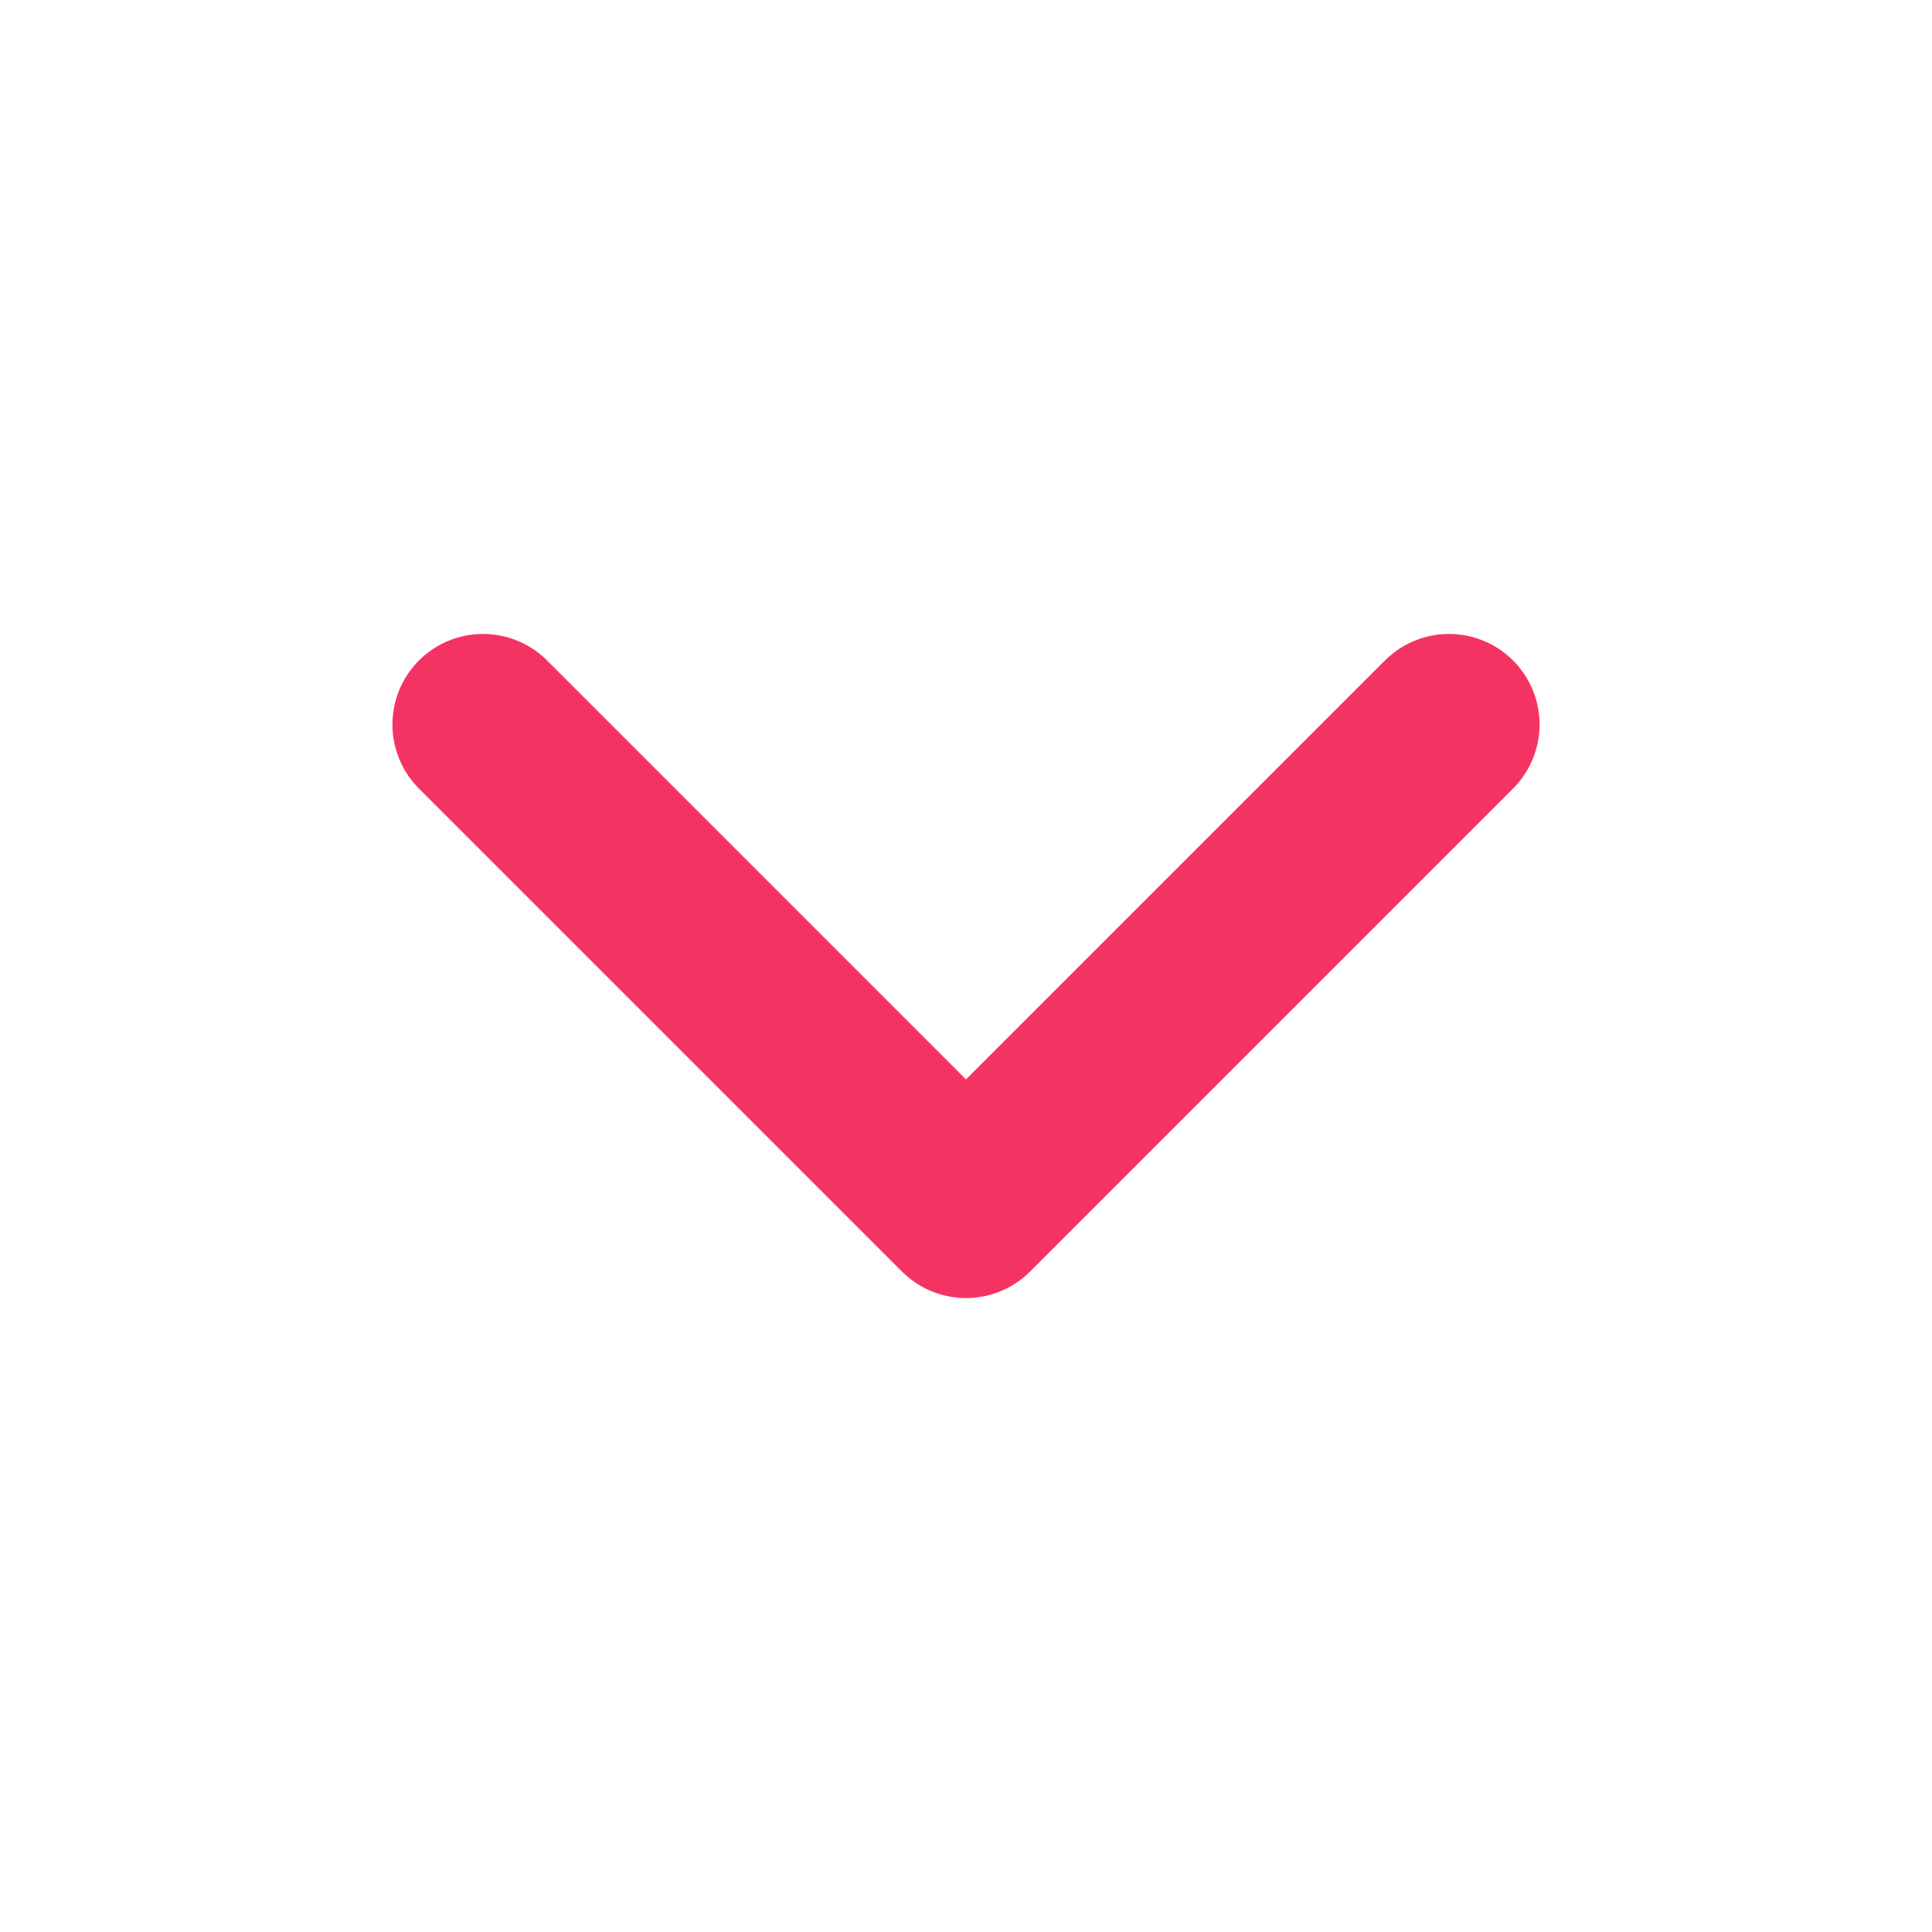 <svg width="16" height="16" viewBox="0 0 16 16" fill="none" xmlns="http://www.w3.org/2000/svg">
<path d="M4 6L8 10L12 6" stroke="#F53362" stroke-width="1.5" stroke-linecap="round" stroke-linejoin="round"/>
</svg>
